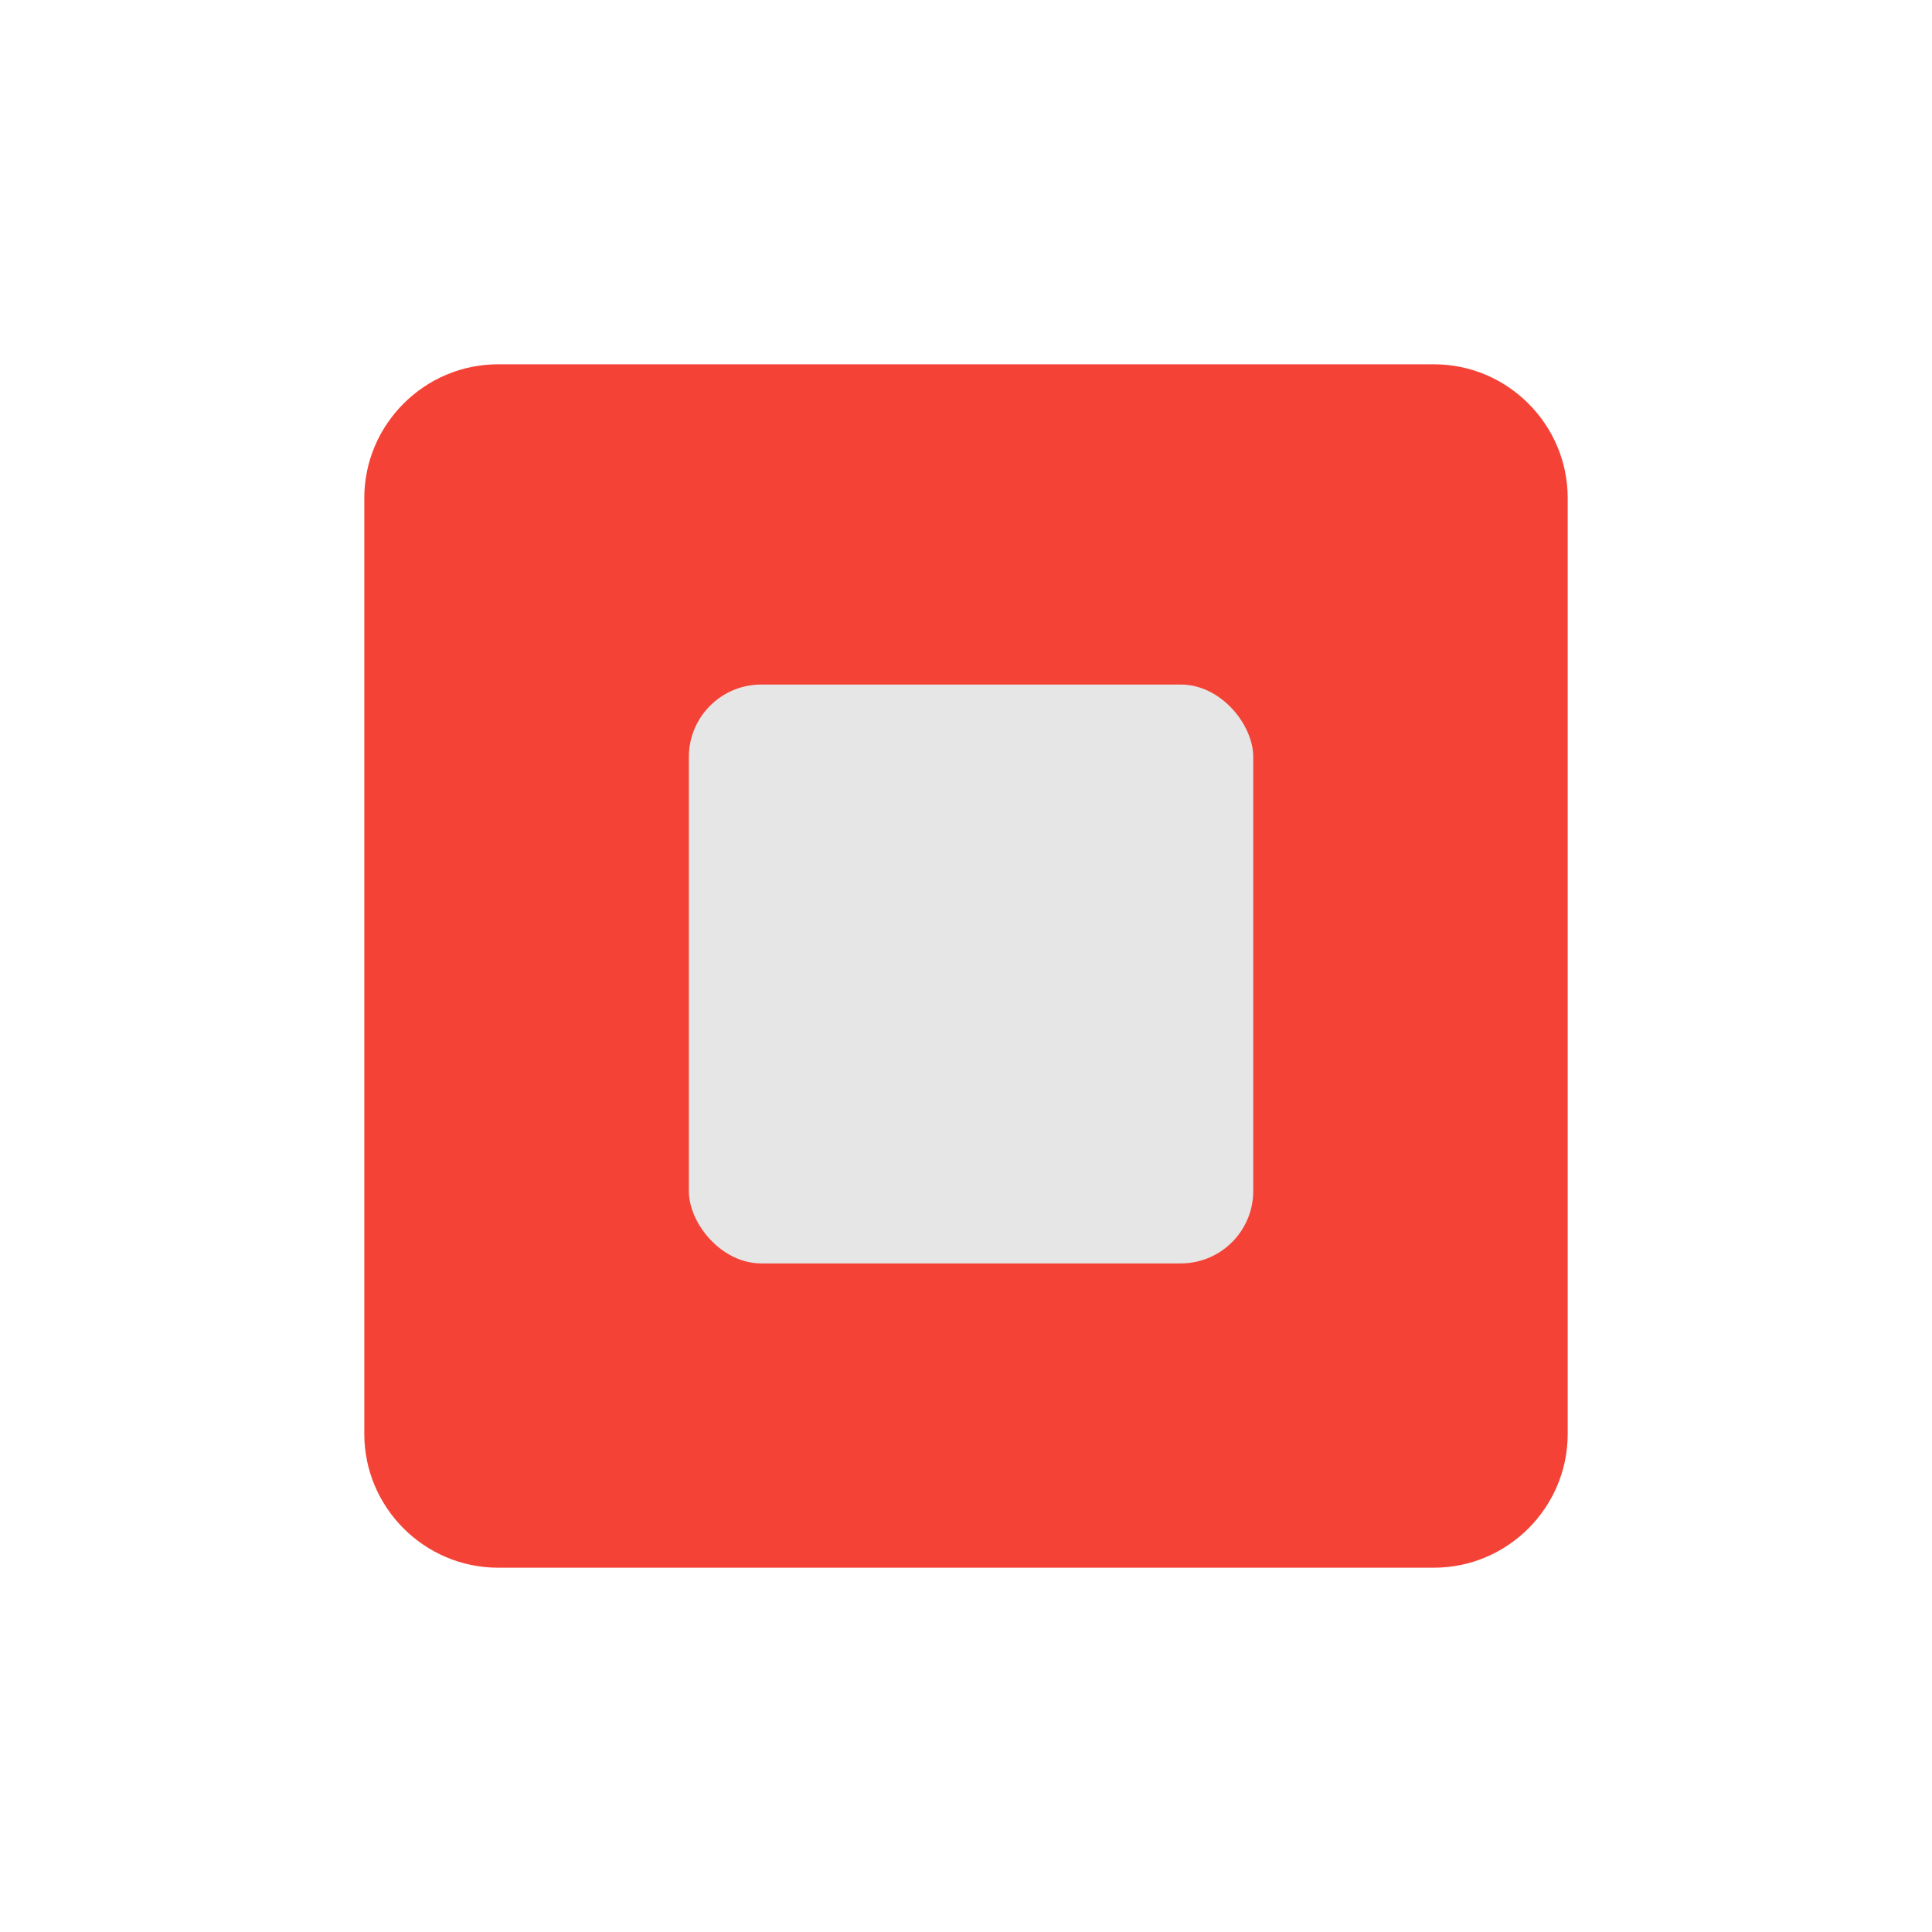 <?xml version="1.0" encoding="UTF-8" standalone="no"?>
<!-- Uploaded to: SVG Repo, www.svgrepo.com, Generator: SVG Repo Mixer Tools -->

<svg
   xmlns:dc="http://purl.org/dc/elements/1.1/"
   xmlns:cc="http://creativecommons.org/ns#"
   xmlns:rdf="http://www.w3.org/1999/02/22-rdf-syntax-ns#"
   xmlns:svg="http://www.w3.org/2000/svg"
   xmlns="http://www.w3.org/2000/svg"
   xmlns:sodipodi="http://sodipodi.sourceforge.net/DTD/sodipodi-0.dtd"
   xmlns:inkscape="http://www.inkscape.org/namespaces/inkscape"
   width="800px"
   height="800px"
   viewBox="0 0 1024 1024"
   class="icon"
   version="1.1"
   id="svg6"
   sodipodi:docname="btn_record_stop.svg"
   inkscape:version="0.92.3 (2405546, 2018-03-11)">
  <defs
     id="defs10" />
  <sodipodi:namedview
     pagecolor="#ffffff"
     bordercolor="#666666"
     borderopacity="1"
     objecttolerance="10"
     gridtolerance="10"
     guidetolerance="10"
     inkscape:pageopacity="0"
     inkscape:pageshadow="2"
     inkscape:window-width="1295"
     inkscape:window-height="825"
     id="namedview8"
     showgrid="false"
     inkscape:zoom="0.834386"
     inkscape:cx="211.52163"
     inkscape:cy="396.19256"
     inkscape:window-x="0"
     inkscape:window-y="0"
     inkscape:window-maximized="0"
     inkscape:current-layer="svg6" />
  <path
     d="M 760.045,830.915 H 263.955 c -38.979,0 -70.87,-31.892 -70.87,-70.87 V 263.955 c 0,-38.979 31.892,-70.87 70.87,-70.87 h 496.09 c 38.979,0 70.87,31.892 70.87,70.87 v 496.09 c 0,38.979 -31.892,70.87 -70.87,70.87 z"
     id="path2"
     inkscape:connector-curvature="0"
     style="fill:#f44336;stroke-width:0.831" />
  <rect
     style="opacity:1;fill:#e6e6e6;fill-opacity:1;stroke:none;stroke-width:24.189;stroke-linecap:round;stroke-linejoin:round;stroke-miterlimit:4;stroke-dasharray:none;stroke-dashoffset:0;stroke-opacity:1"
     id="rect816"
     width="299.142"
     height="306.812"
     x="365.107"
     y="362.819"
     ry="38.4" />
</svg>
